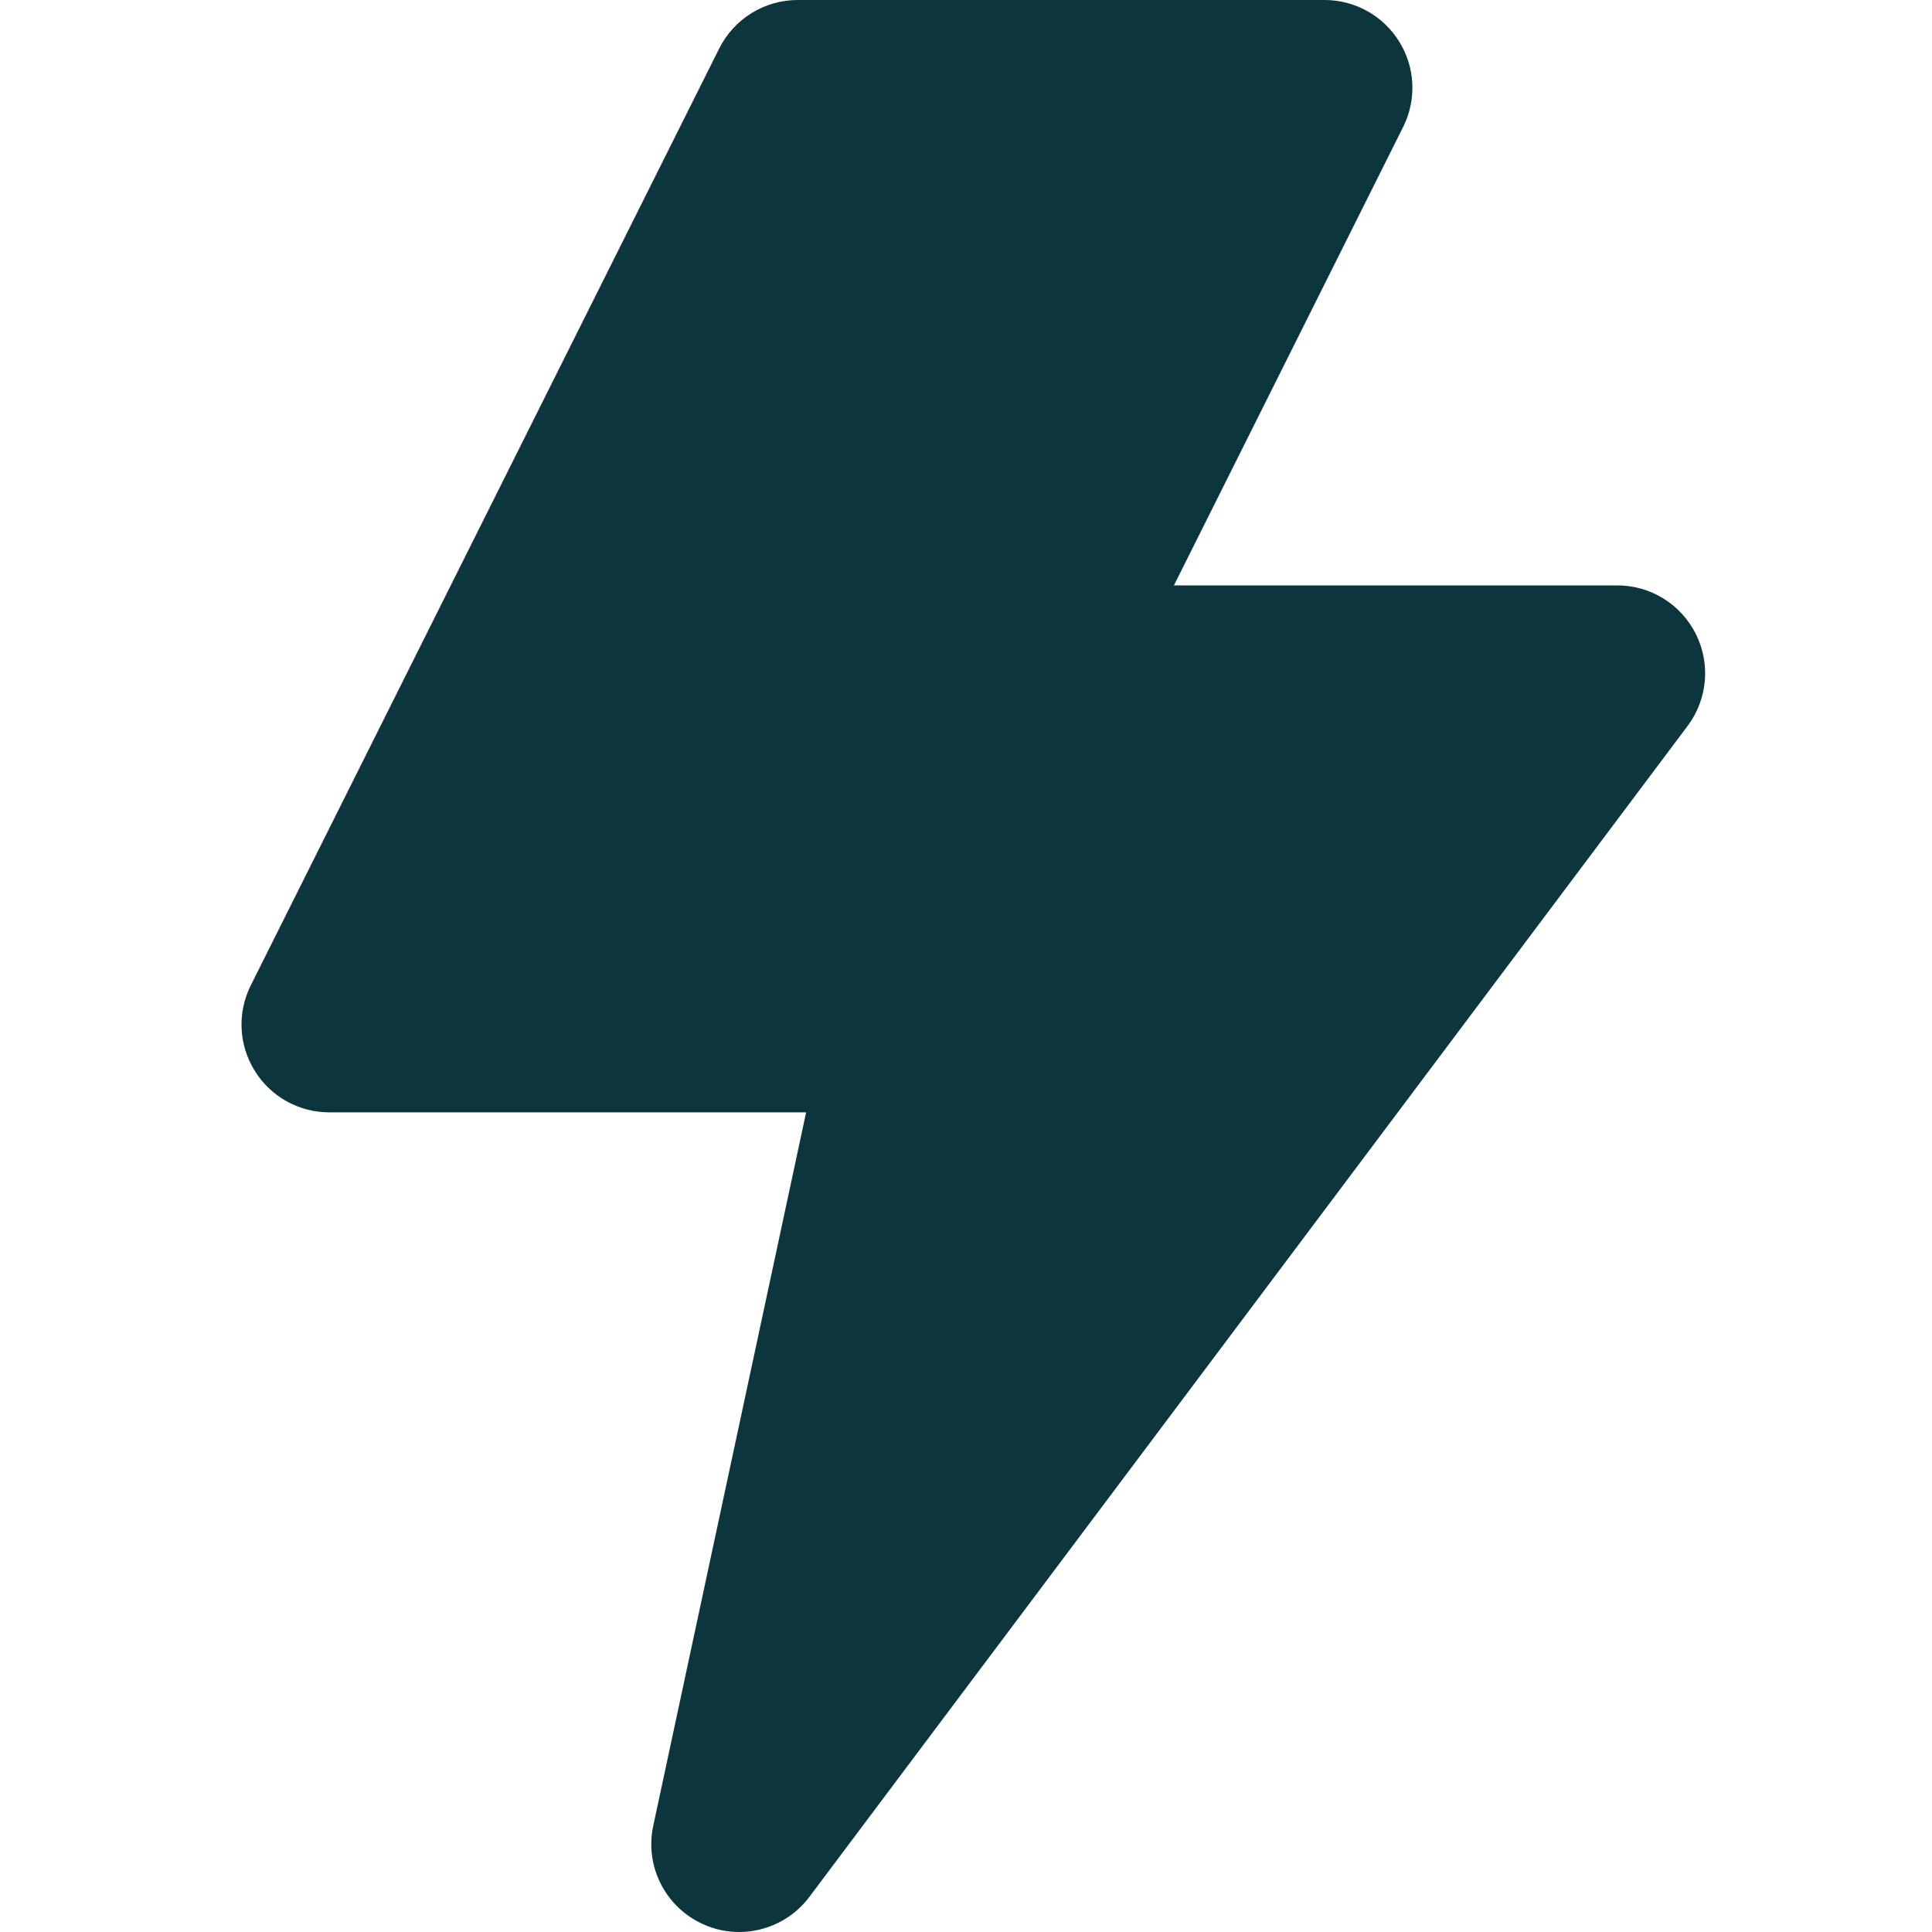 <svg width="16" height="16" viewBox="0 0 16 16" fill="none" xmlns="http://www.w3.org/2000/svg">
<path d="M14.044 5.25C13.921 5.004 13.669 4.848 13.394 4.848H9.722L11.62 1.052C11.733 0.827 11.721 0.559 11.588 0.345C11.456 0.131 11.222 0 10.97 0H6.606C6.331 0 6.079 0.156 5.956 0.402L2.077 8.16C1.964 8.385 1.976 8.653 2.109 8.867C2.241 9.082 2.475 9.212 2.727 9.212H6.676L5.41 15.12C5.338 15.454 5.509 15.793 5.82 15.934C5.917 15.979 6.019 16 6.121 16C6.344 16 6.562 15.897 6.703 15.709L13.976 6.012C14.141 5.792 14.168 5.497 14.044 5.25Z" fill="#0C353E"/>
</svg>